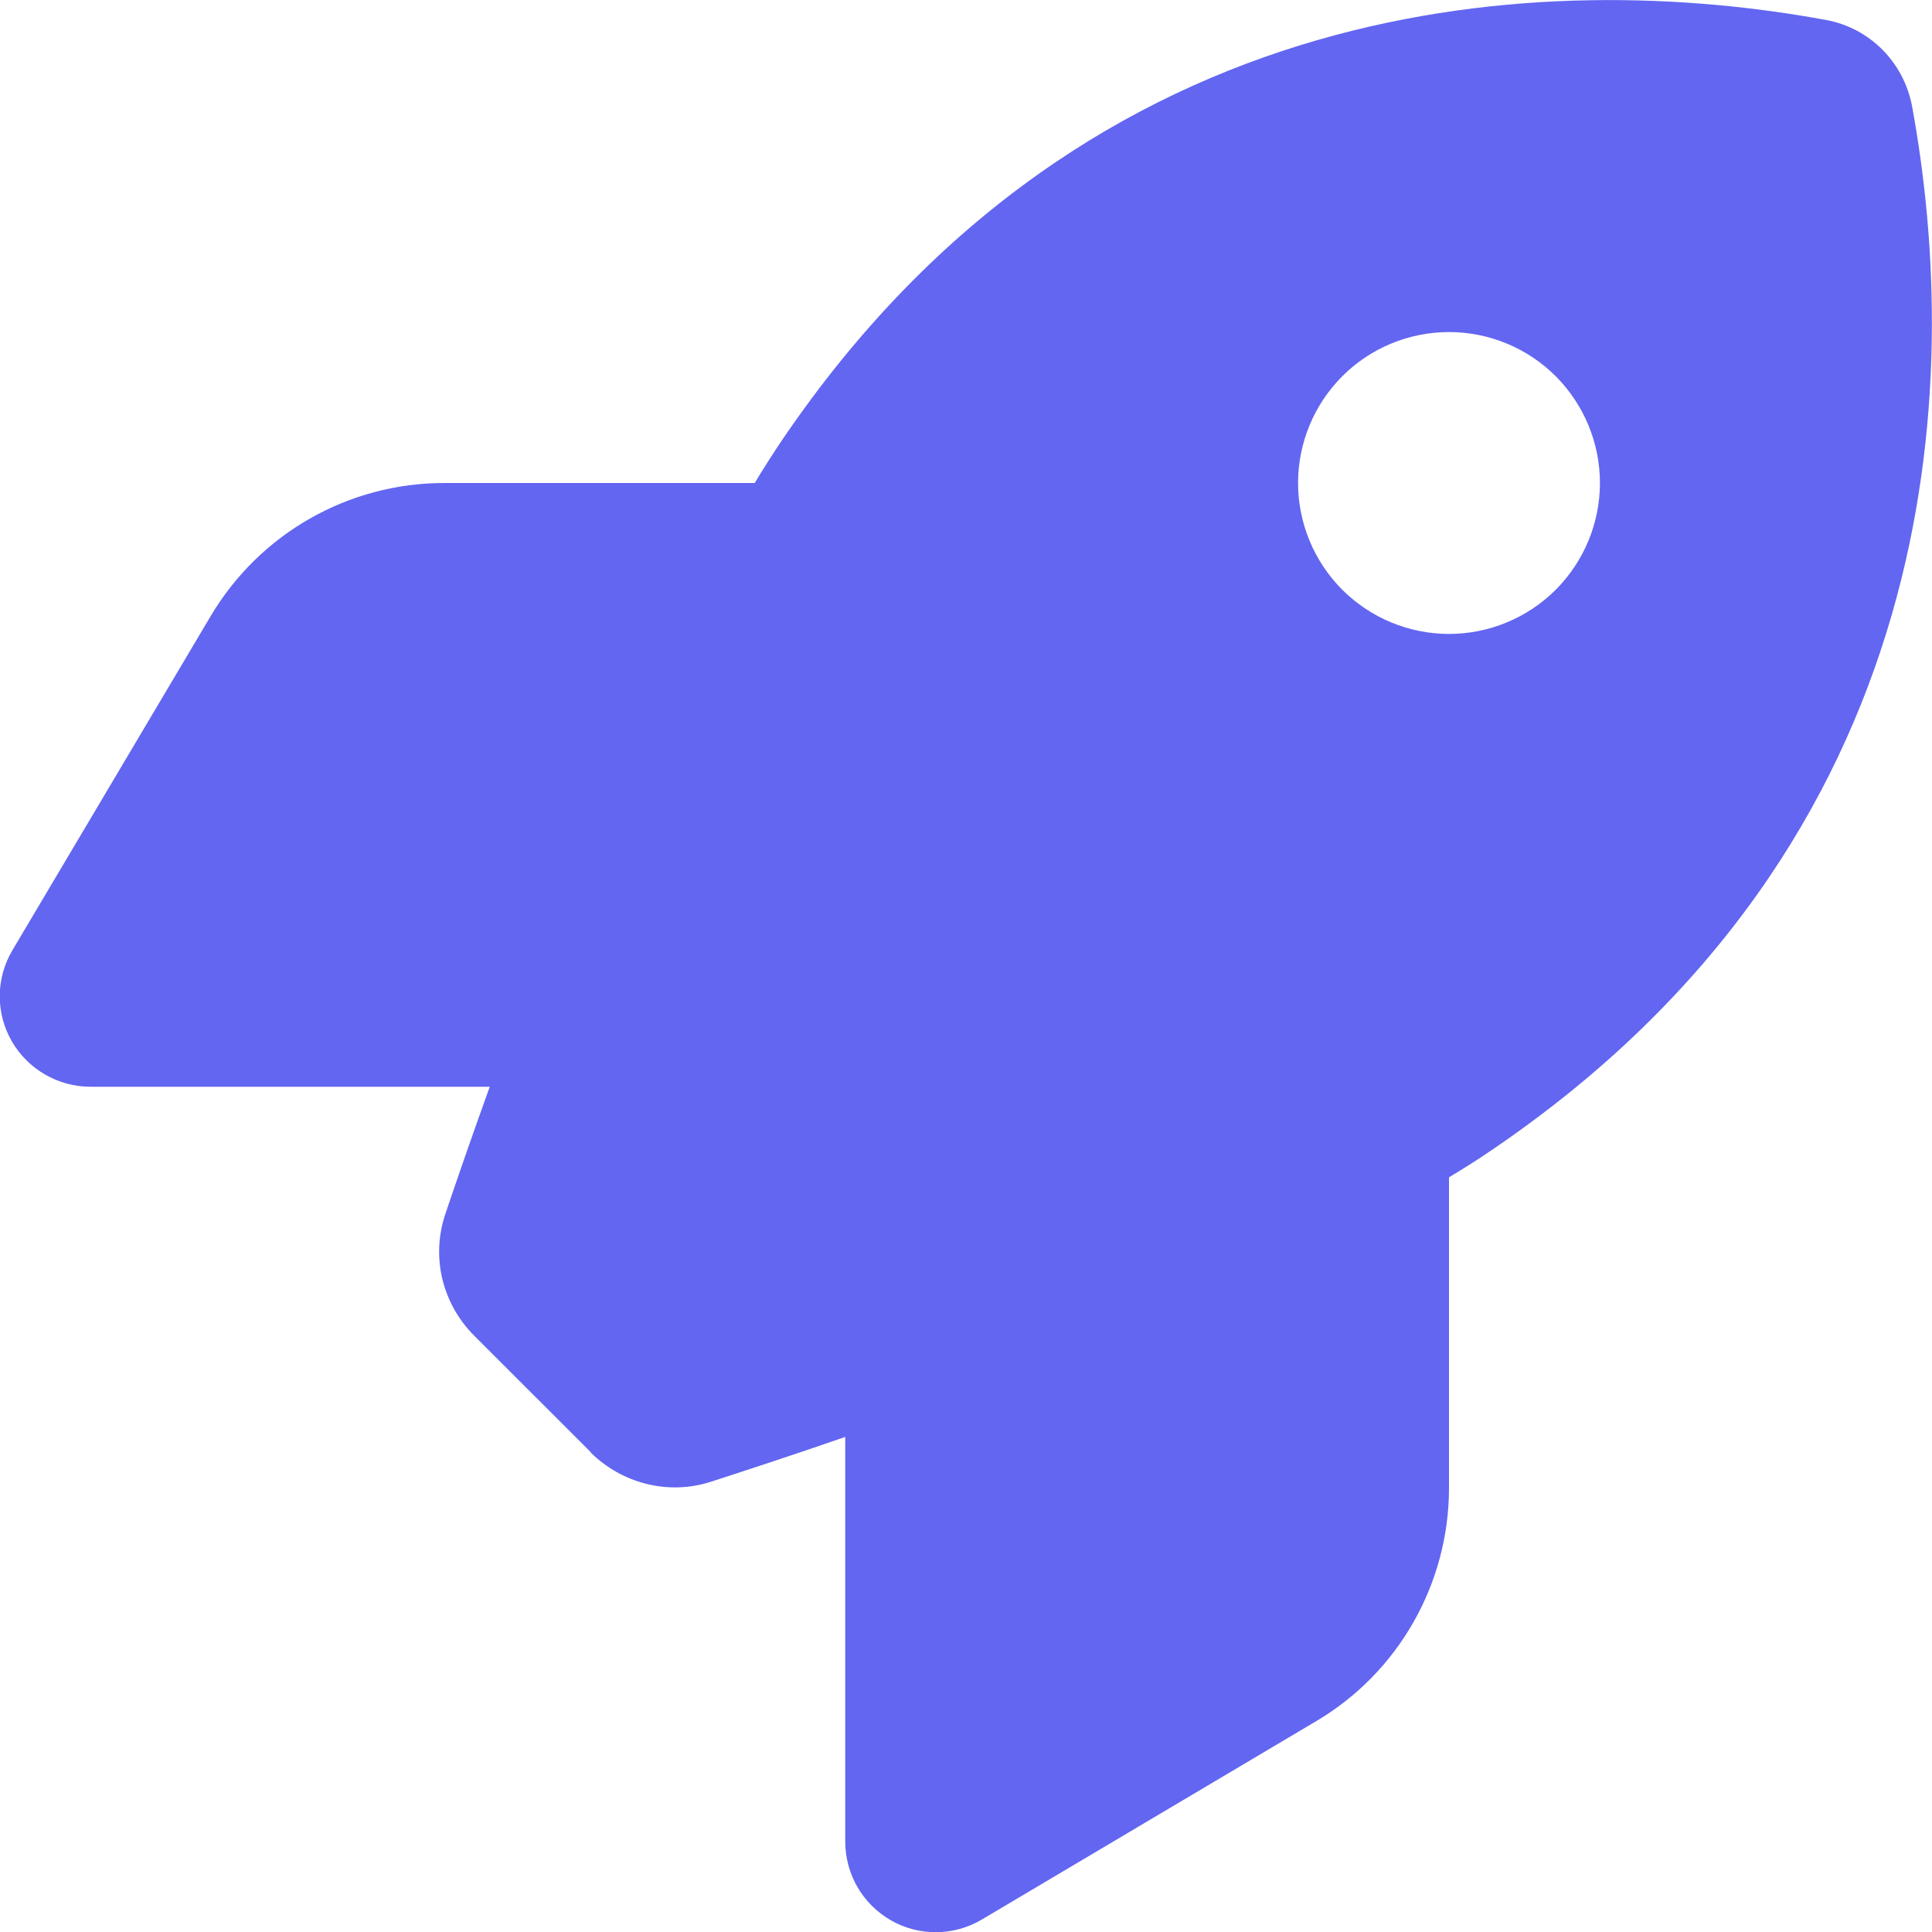 <svg width="24" height="24" viewBox="0 0 24 24" fill="none" xmlns="http://www.w3.org/2000/svg">
<path d="M7.341 18.042L5.892 16.594C5.494 16.195 5.353 15.619 5.531 15.084C5.672 14.667 5.859 14.123 6.084 13.5H1.125C0.722 13.5 0.347 13.284 0.145 12.933C-0.056 12.581 -0.052 12.15 0.155 11.803L2.616 7.655C3.225 6.628 4.327 6 5.517 6H9.375C9.488 5.812 9.6 5.639 9.713 5.47C13.552 -0.192 19.27 -0.38 22.683 0.248C23.227 0.347 23.648 0.773 23.752 1.317C24.38 4.734 24.188 10.448 18.53 14.287C18.366 14.4 18.188 14.512 18 14.625V18.483C18 19.673 17.372 20.779 16.345 21.384L12.197 23.845C11.85 24.051 11.419 24.056 11.067 23.855C10.716 23.653 10.5 23.283 10.5 22.875V17.85C9.839 18.079 9.263 18.267 8.827 18.408C8.302 18.576 7.73 18.431 7.336 18.042H7.341ZM18 7.875C18.497 7.875 18.974 7.677 19.326 7.326C19.677 6.974 19.875 6.497 19.875 6C19.875 5.503 19.677 5.026 19.326 4.674C18.974 4.322 18.497 4.125 18 4.125C17.503 4.125 17.026 4.322 16.674 4.674C16.323 5.026 16.125 5.503 16.125 6C16.125 6.497 16.323 6.974 16.674 7.326C17.026 7.677 17.503 7.875 18 7.875Z" fill="#6366F1"/>
</svg>
